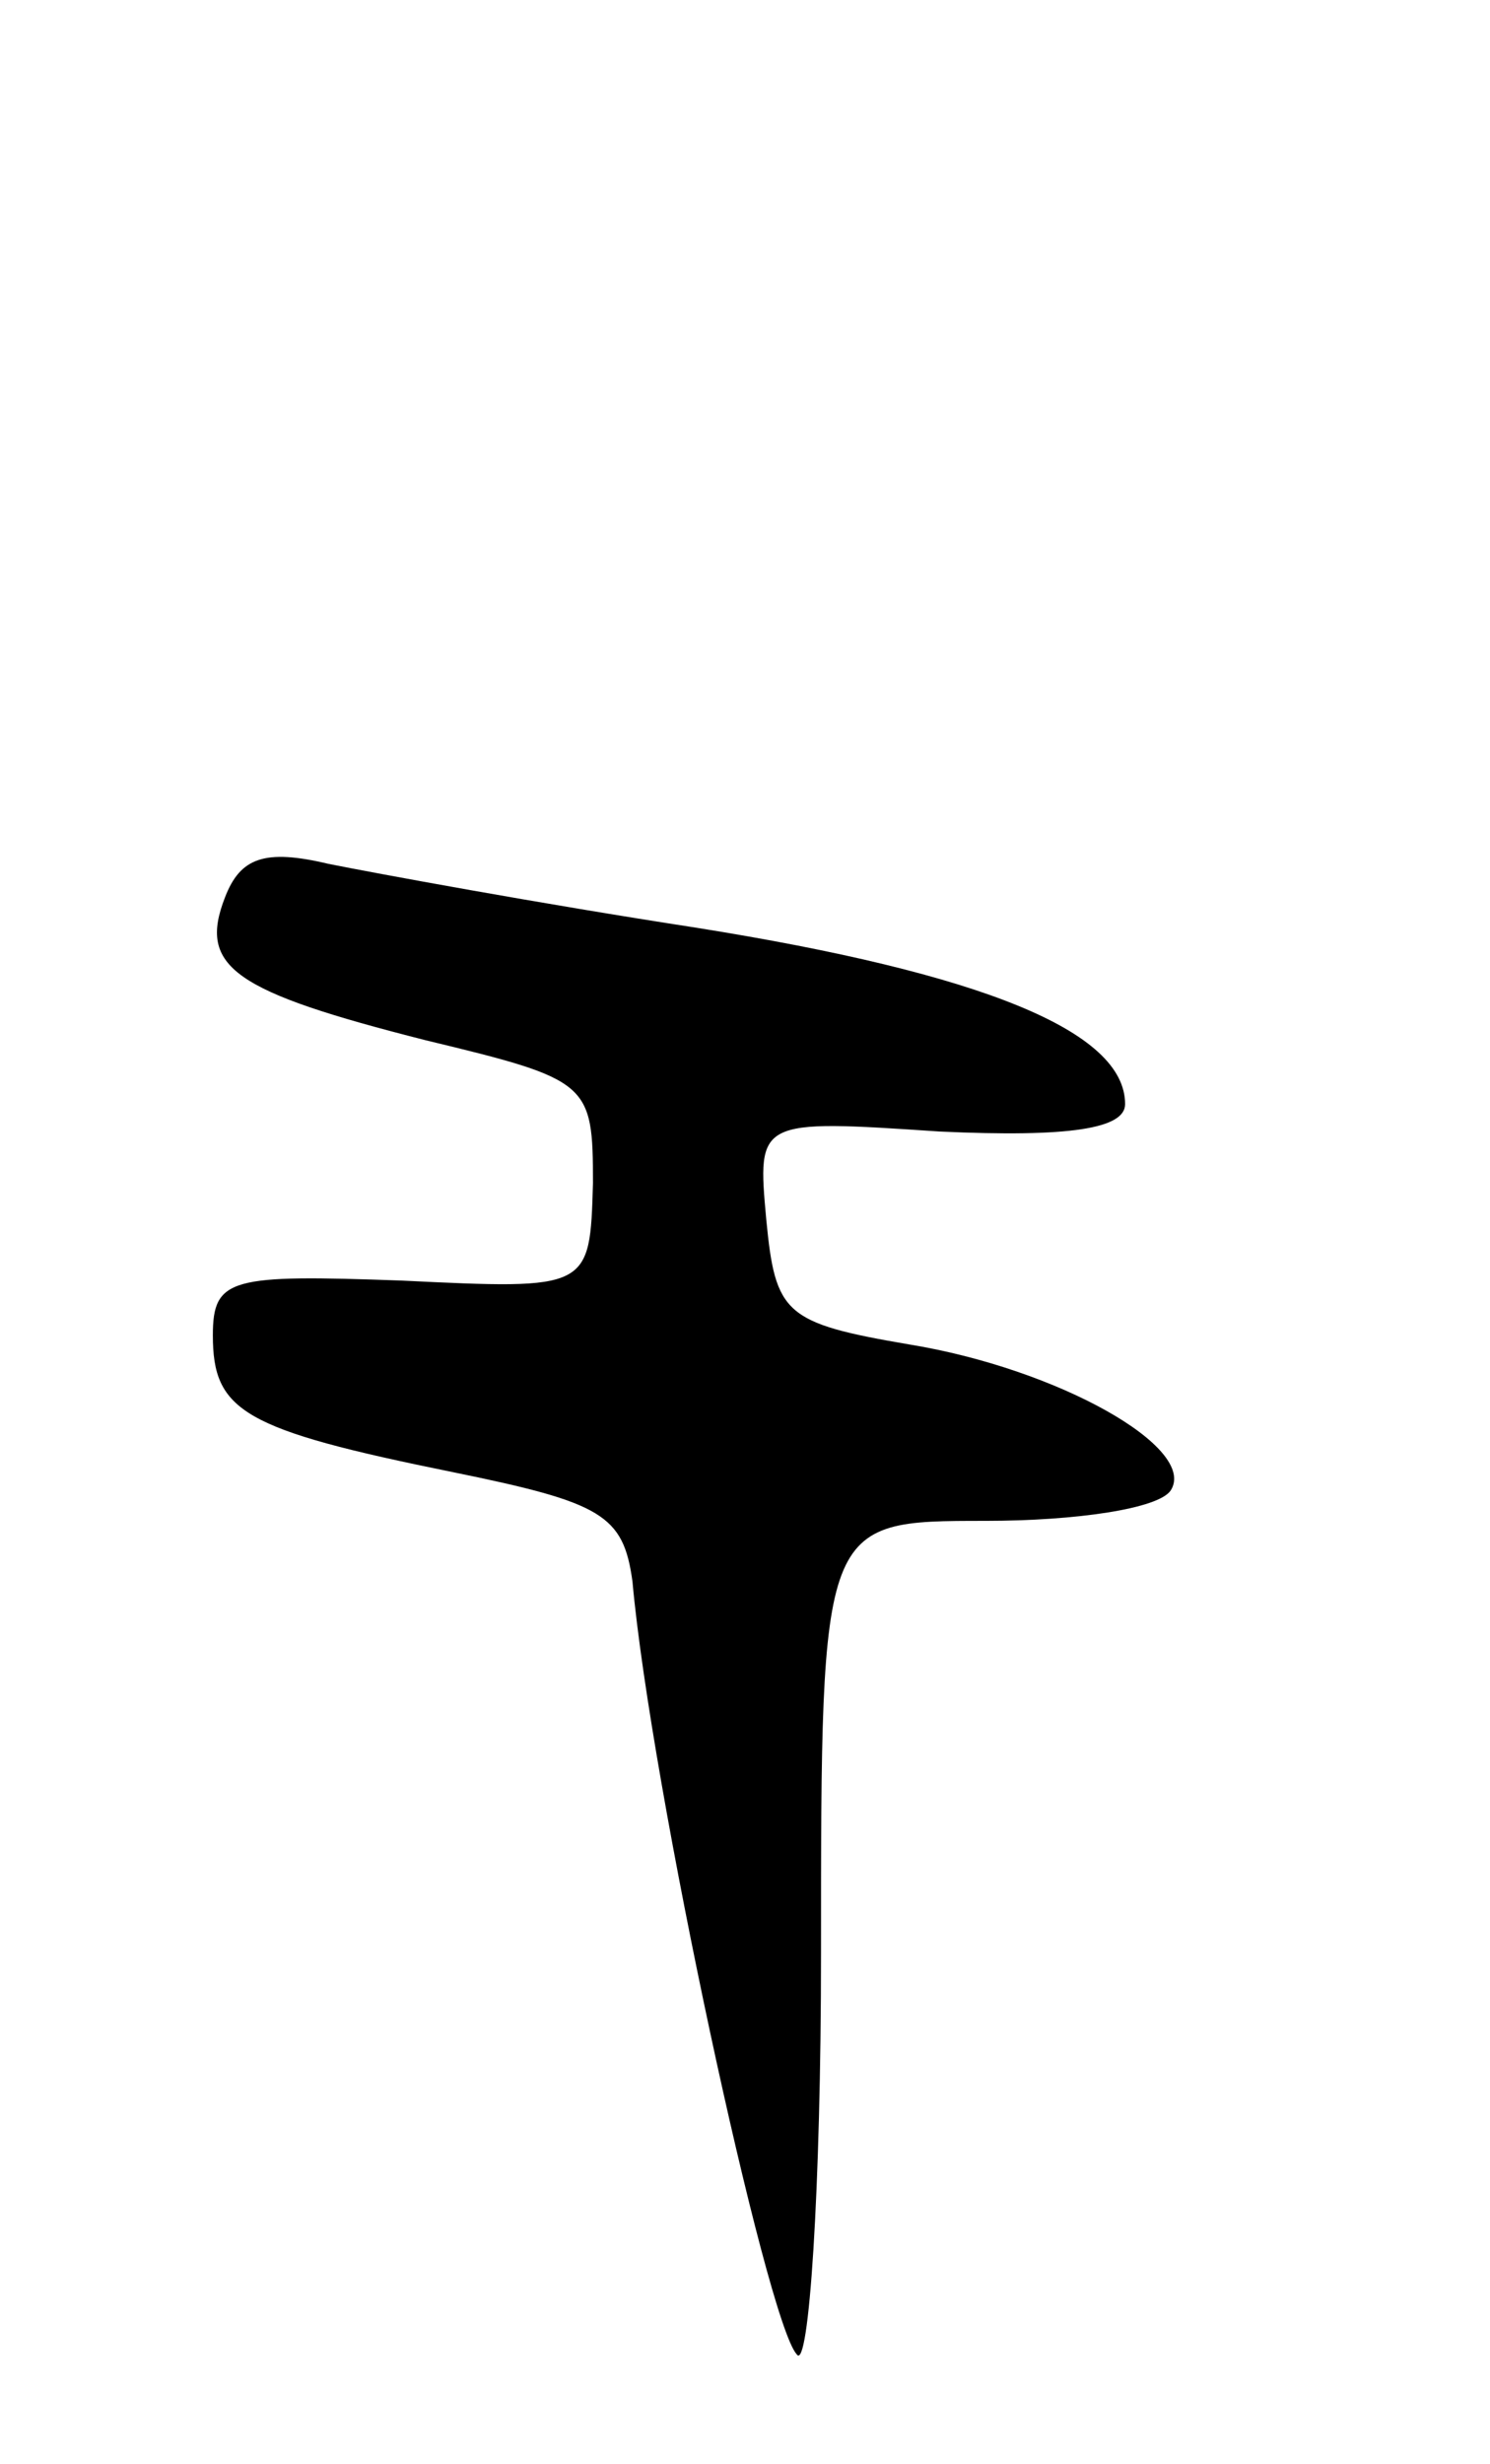<svg version="1.0" xmlns="http://www.w3.org/2000/svg"
 width="49pt" height="81pt" viewBox="0 0 49 81"
 preserveAspectRatio="xMidYMid meet">
<g transform="translate(0,81) scale(0.1,-0.1)"
fill="#000000" stroke="none">
<path d="M74 515 c-9 -23 3 -31 66 -47 54 -13 55 -14 55 -47 -1 -35 -1 -35
-63 -32 -56 2 -62 1 -62 -18 0 -25 10 -31 79 -45 49 -10 56 -14 59 -36 6 -67
44 -243 54 -254 4 -6 8 54 8 132 0 142 0 142 54 142 30 0 57 4 61 10 9 14 -37
40 -86 48 -41 7 -44 10 -47 41 -3 33 -3 33 57 29 43 -2 61 1 61 9 0 24 -47 43
-141 58 -52 8 -106 18 -121 21 -21 5 -29 2 -34 -11z"/>
</g>
</svg>
